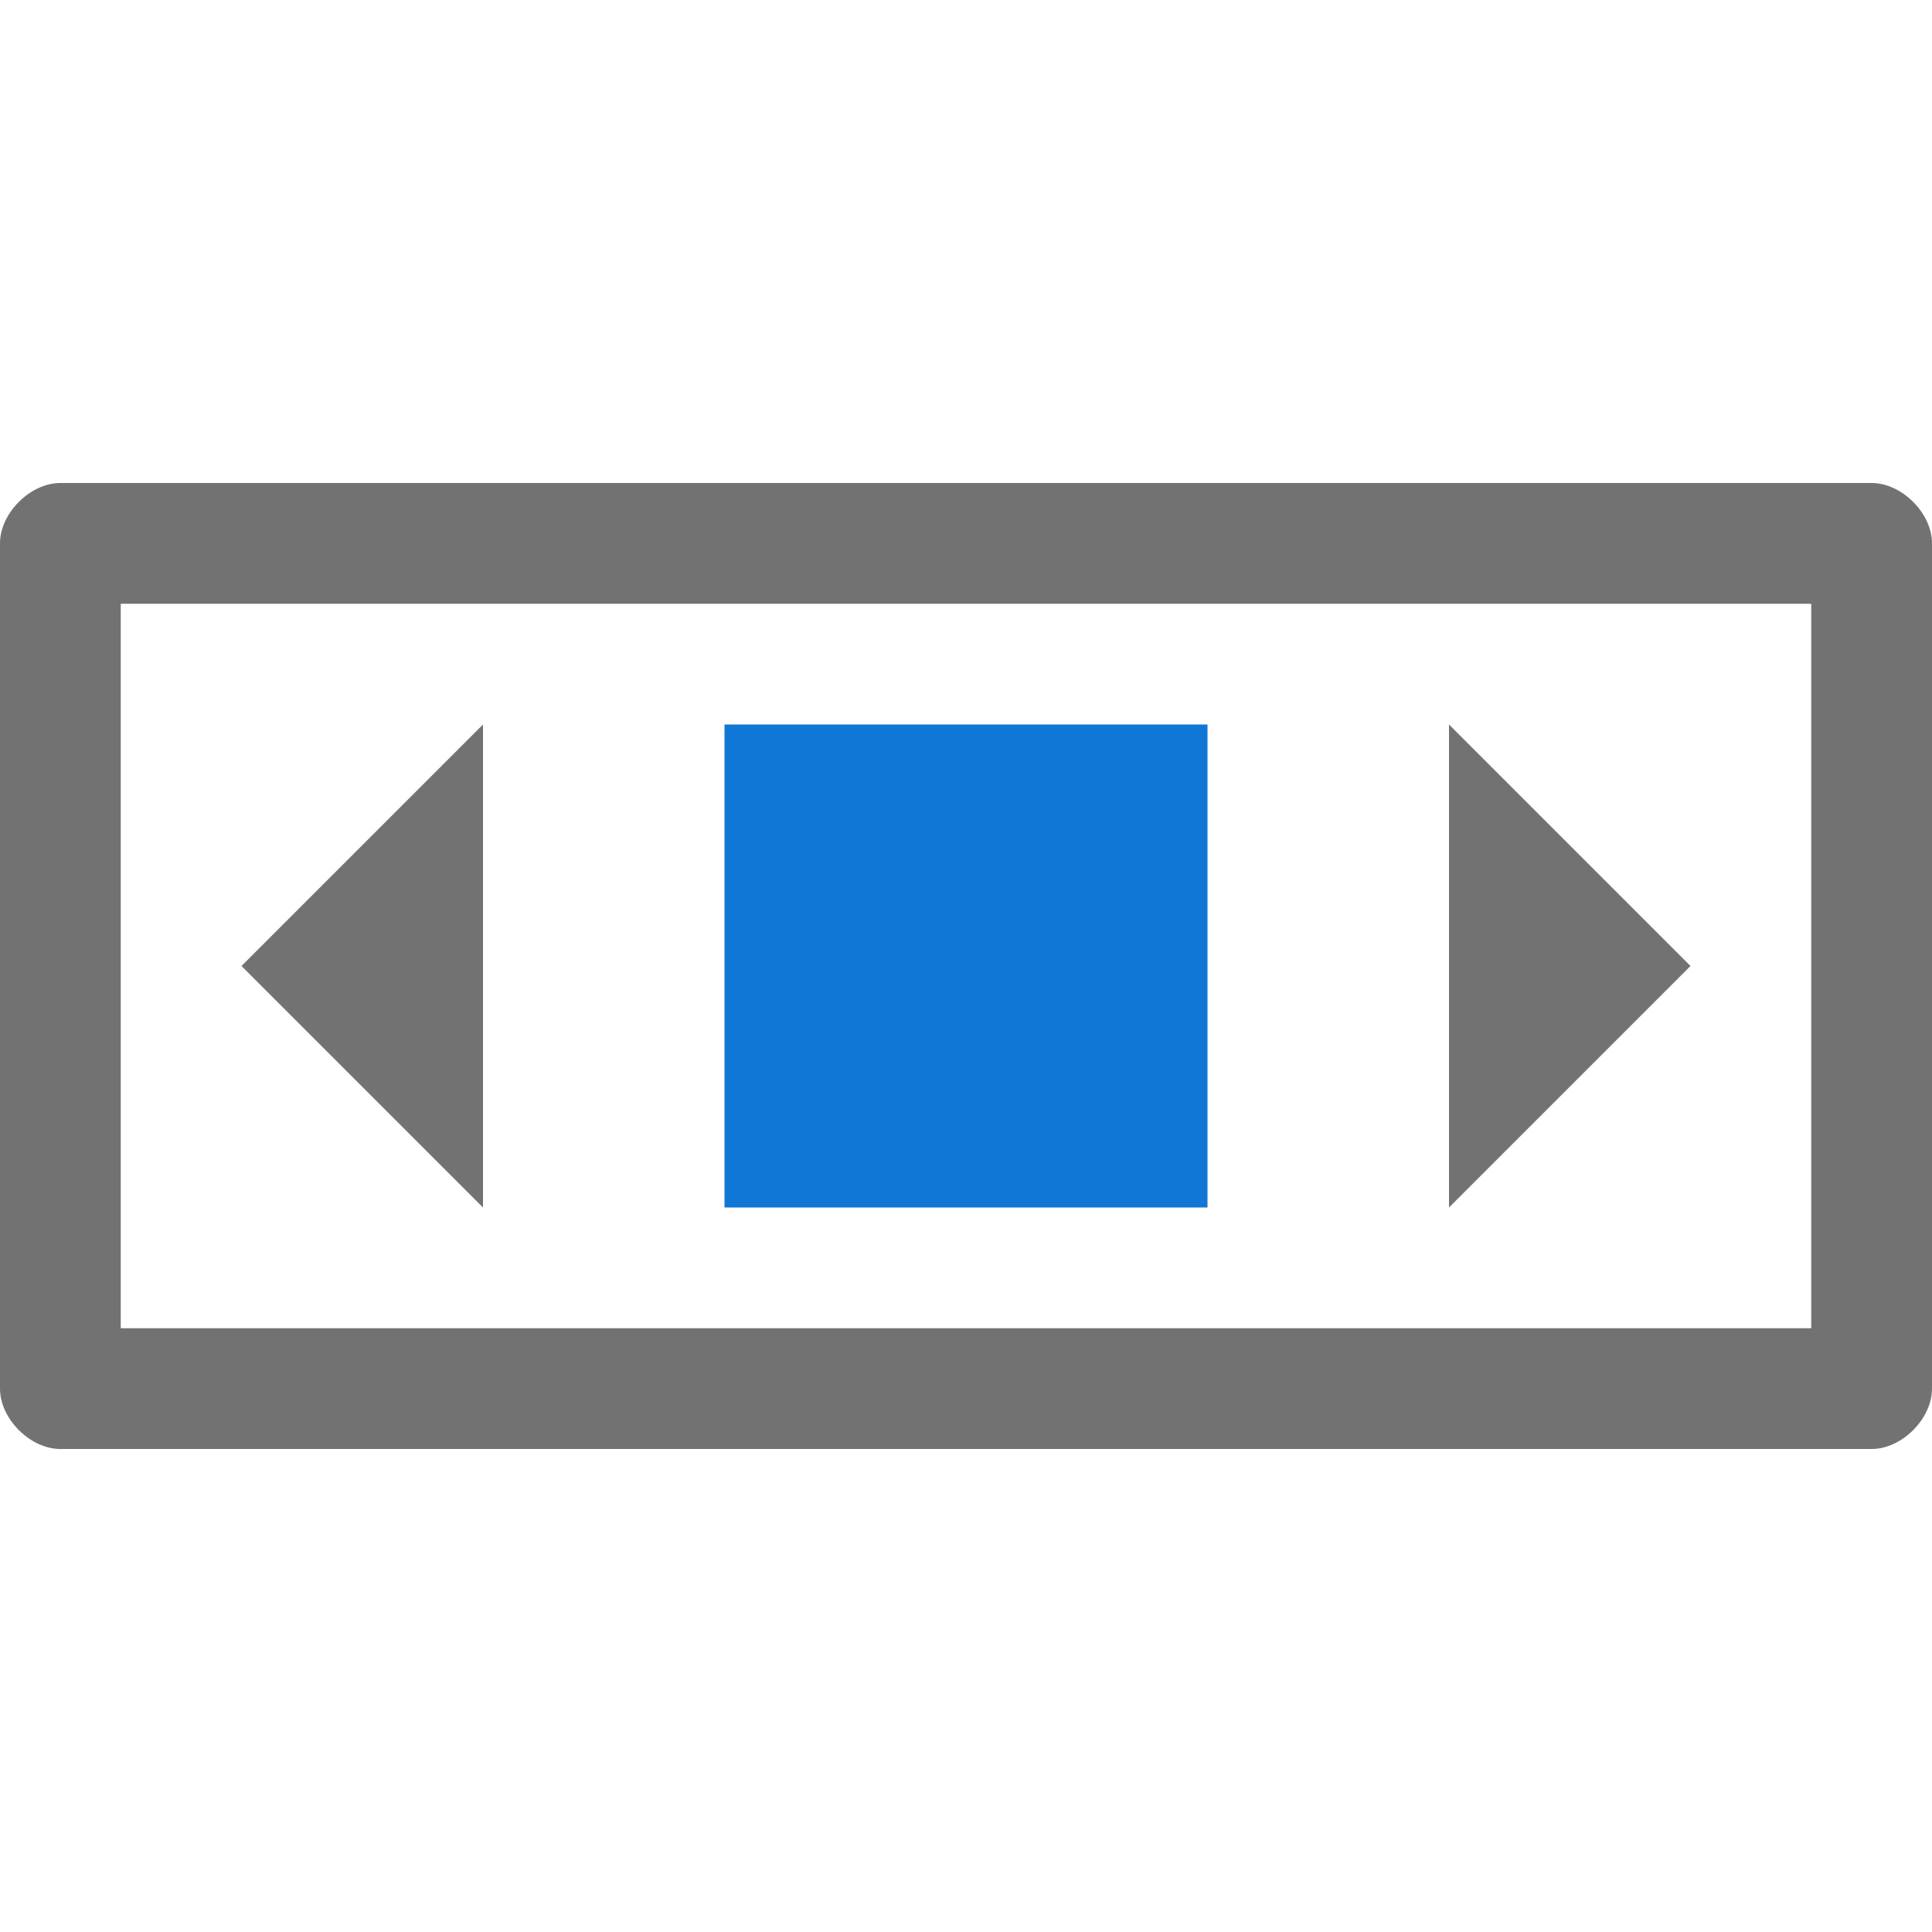 <?xml version="1.0" encoding="utf-8"?>
<!-- Generator: Adobe Illustrator 24.3.0, SVG Export Plug-In . SVG Version: 6.00 Build 0)  -->
<svg version="1.1" id="Layer_1" xmlns="http://www.w3.org/2000/svg" xmlns:xlink="http://www.w3.org/1999/xlink" x="0px" y="0px"
	 viewBox="0 0 32 32" style="enable-background:new 0 0 32 32;" xml:space="preserve">
<style type="text/css">
	.Black{fill:#727272;}
	.Blue{fill:#1177D7;}
</style>
<path class="Black" d="M31,8H1C0.5,8,0,8.5,0,9v14c0,0.5,0.5,1,1,1h30c0.5,0,1-0.5,1-1V9C32,8.5,31.5,8,31,8z M30,22H2V10h28V22z"/>
<polygon class="Black" points="4,16 8,12 8,20 "/>
<polyline class="Black" points="28,16 24,12 24,20 "/>
<rect x="12" y="12" class="Blue" width="8" height="8"/>
</svg>
